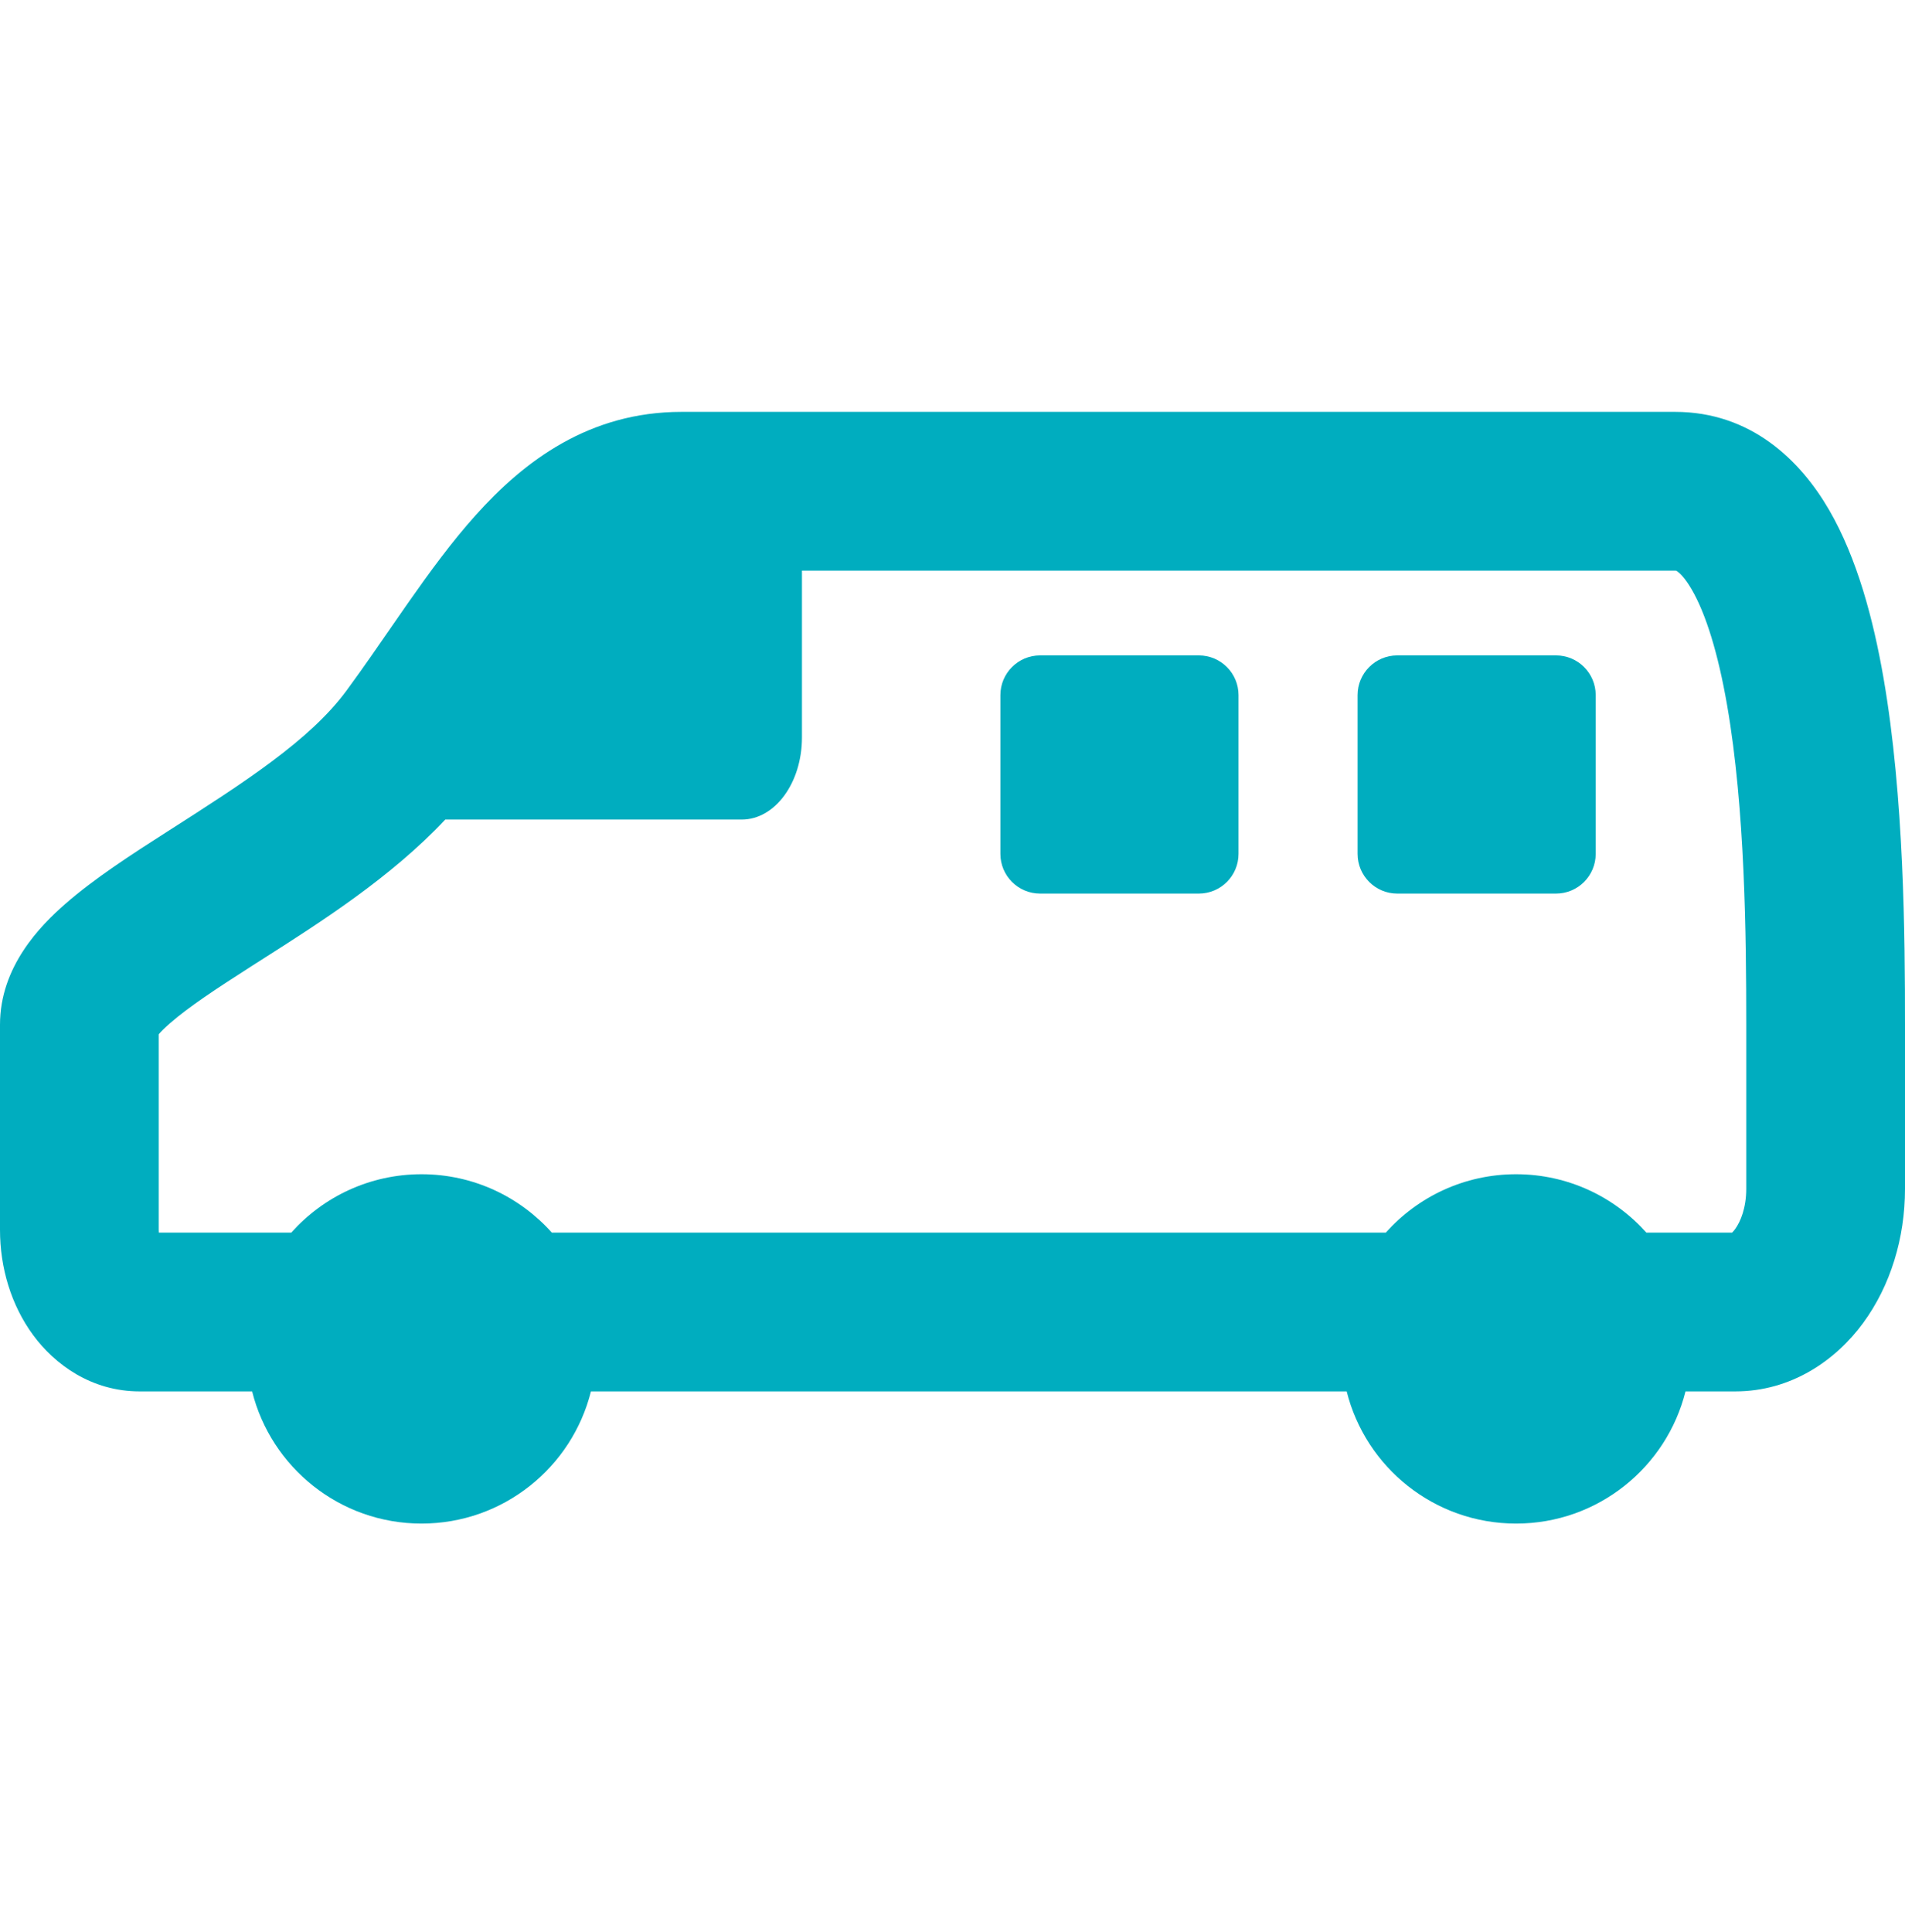 <svg width="72" height="73" viewBox="0 0 72 73" fill="none" xmlns="http://www.w3.org/2000/svg">
<path d="M37.81 26.267V32.267C37.81 33.095 38.482 33.767 39.31 33.767H45.31C46.139 33.767 46.81 33.095 46.81 32.267V26.267C46.81 25.439 46.139 24.767 45.31 24.767H39.31C38.482 24.767 37.81 25.439 37.81 26.267Z" fill="#00ADBF"/>
<path d="M51.31 26.267V32.267C51.31 33.095 51.982 33.767 52.81 33.767H58.81C59.639 33.767 60.31 33.095 60.31 32.267V26.267C60.31 25.439 59.639 24.767 58.81 24.767H52.81C51.982 24.767 51.31 25.439 51.31 26.267Z" fill="#00ADBF"/>
<path fill-rule="evenodd" clip-rule="evenodd" d="M17.978 19.469C19.817 17.418 22.271 15.564 25.759 15.564H63.31C66.177 15.564 68.047 17.398 69.132 19.27C70.191 21.096 70.803 23.403 71.189 25.627C71.969 30.124 72 35.413 72 38.724V44.927C72 46.783 71.452 48.584 70.419 49.992C69.387 51.398 67.713 52.579 65.586 52.579H63.704C62.987 55.448 60.392 57.574 57.301 57.574C54.21 57.574 51.615 55.448 50.898 52.579H22.335C21.618 55.448 19.023 57.574 15.932 57.574C12.841 57.574 10.246 55.448 9.529 52.579H5.276C3.462 52.579 2.074 51.57 1.248 50.445C0.421 49.318 0 47.906 0 46.478V38.724C0 36.529 1.517 34.988 2.476 34.15C3.568 33.195 4.995 32.274 6.294 31.443L6.366 31.397C9.196 29.588 11.718 27.975 13.098 26.094C13.431 25.641 13.747 25.196 14.058 24.751C14.257 24.465 14.455 24.179 14.654 23.891L14.684 23.849L14.695 23.833L14.737 23.771L15.229 23.062L15.461 22.73C16.237 21.623 17.069 20.482 17.978 19.469ZM52.377 46.579H20.857C19.648 45.226 17.89 44.373 15.932 44.373C13.975 44.373 12.216 45.226 11.008 46.579H6.004C6.001 46.548 6 46.514 6 46.478V39.083C6.077 38.993 6.209 38.855 6.425 38.667C7.117 38.062 8.146 37.381 9.526 36.498L10.006 36.192C12.078 34.873 14.788 33.148 16.828 30.97H28.035C29.291 30.97 30.31 29.581 30.31 27.869V21.564H63.318C63.348 21.564 63.355 21.564 63.402 21.597C63.491 21.661 63.689 21.843 63.941 22.28C64.469 23.19 64.933 24.671 65.277 26.653C65.956 30.567 66 35.357 66 38.724V44.927C66 45.641 65.784 46.166 65.582 46.442C65.567 46.461 65.554 46.478 65.542 46.494L65.51 46.531C65.492 46.551 65.477 46.567 65.464 46.579H62.225C61.017 45.226 59.258 44.373 57.301 44.373C55.344 44.373 53.585 45.226 52.377 46.579Z" fill="#00ADBF"/>
</svg>
